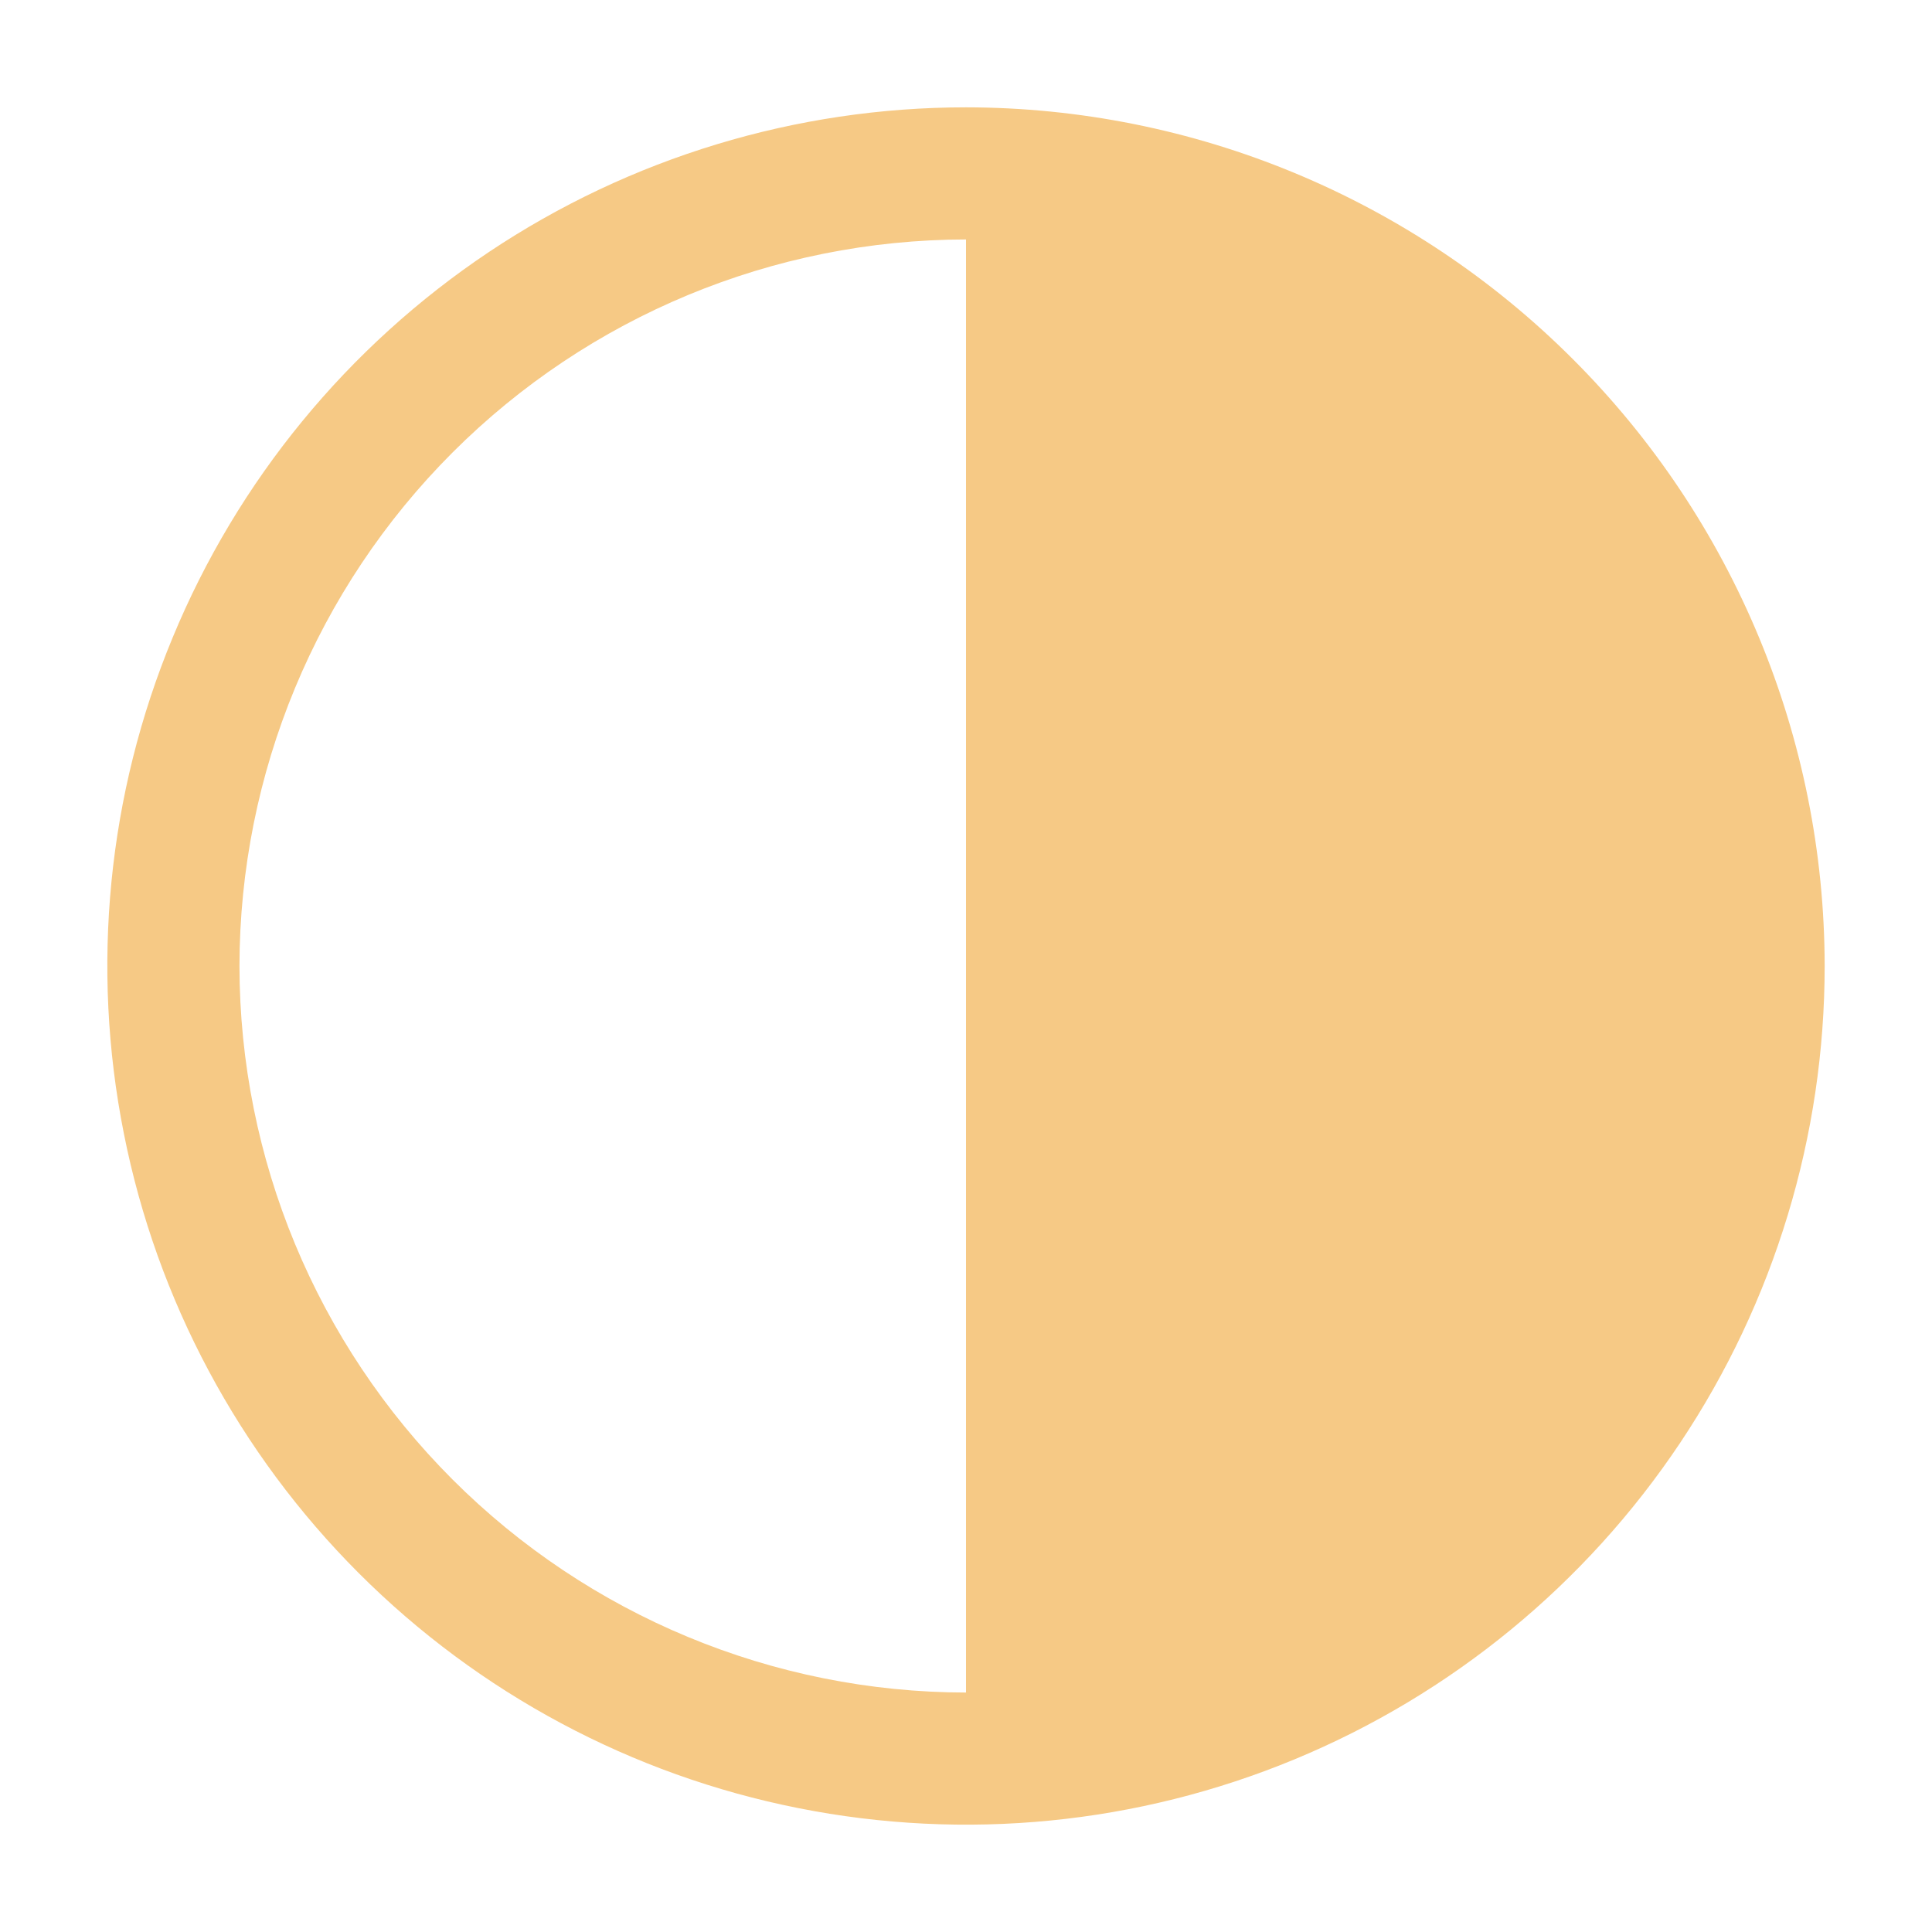 <svg width="18" height="18" viewBox="0 0 18 18" fill="none" xmlns="http://www.w3.org/2000/svg">
<path d="M9 1C7.418 1 5.871 1.469 4.555 2.348C3.24 3.227 2.214 4.477 1.609 5.939C1.003 7.4 0.845 9.009 1.154 10.561C1.462 12.113 2.224 13.538 3.343 14.657C4.462 15.776 5.887 16.538 7.439 16.846C8.991 17.155 10.6 16.997 12.062 16.391C13.523 15.786 14.773 14.76 15.652 13.445C16.531 12.129 17 10.582 17 9C16.998 6.879 16.154 4.845 14.654 3.346C13.155 1.846 11.121 1.002 9 1ZM2.231 9C2.233 7.205 2.947 5.485 4.216 4.216C5.485 2.947 7.205 2.233 9 2.231V15.769C7.205 15.767 5.485 15.053 4.216 13.784C2.947 12.515 2.233 10.795 2.231 9Z" fill="#F6C985"/>
</svg>
